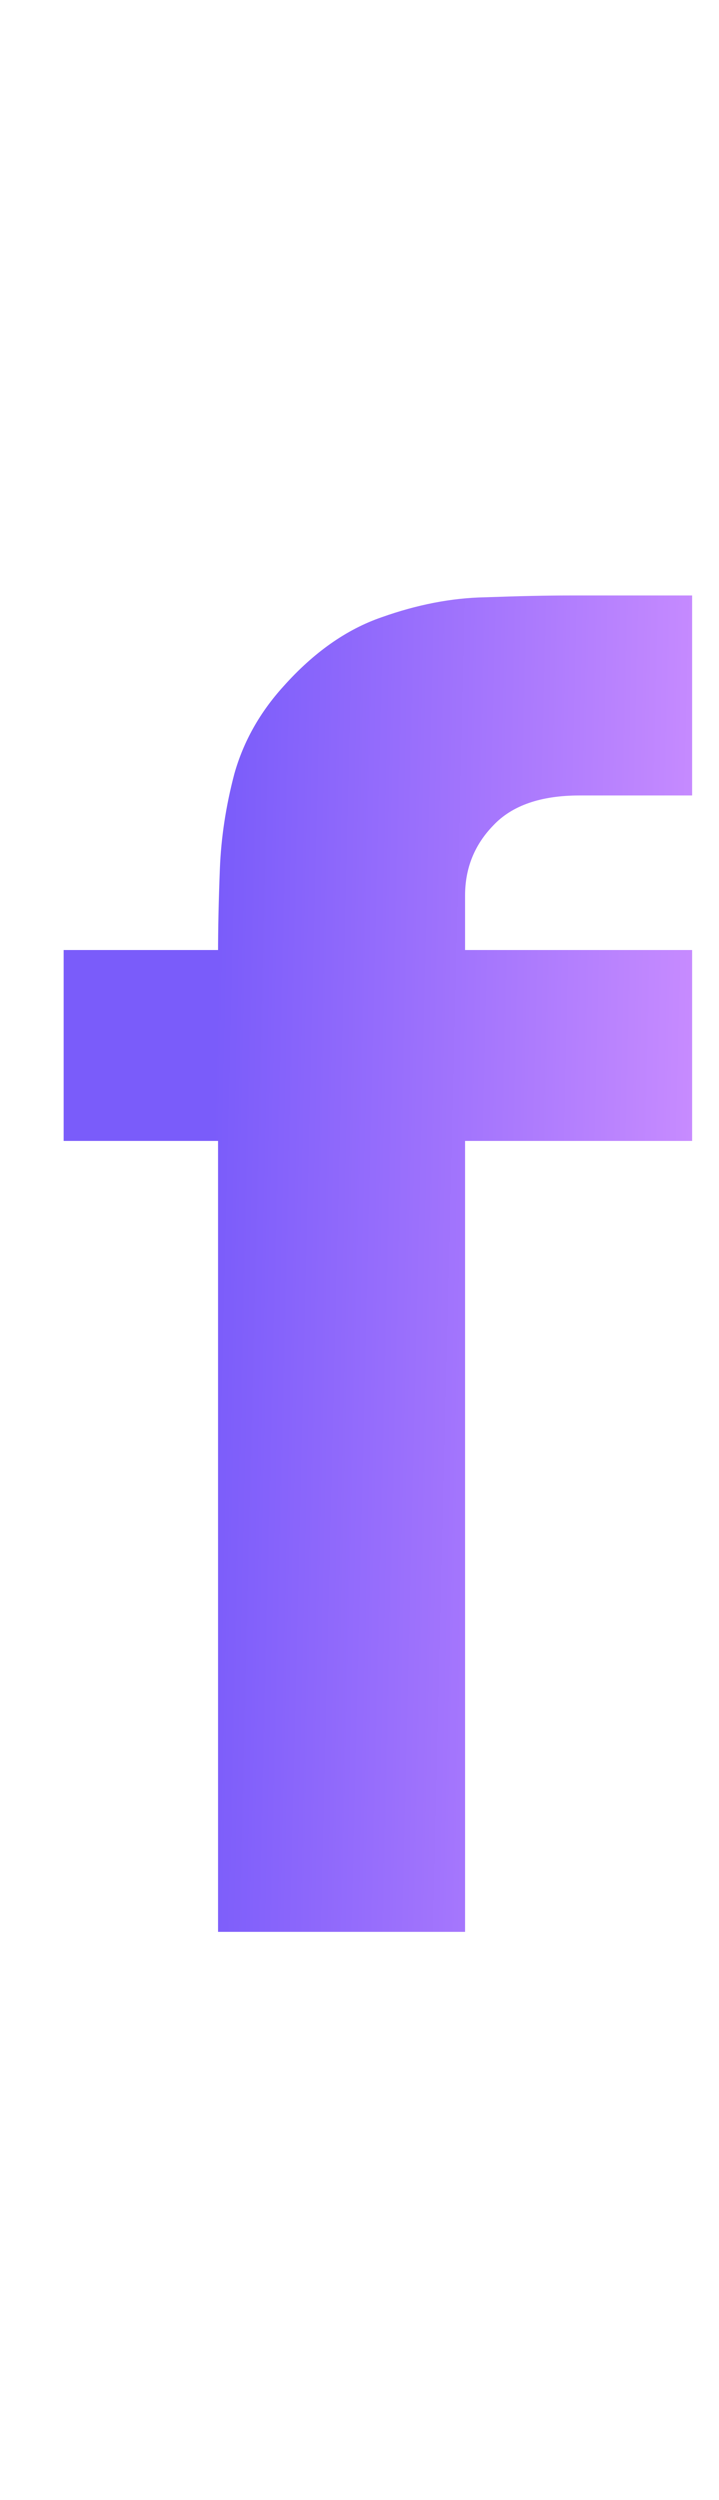 <svg width="19" height="66" viewBox="0 0 19 66" fill="none" xmlns="http://www.w3.org/2000/svg">
<g clip-path="url(#clip0_48_715)">
<path d="M5.762 51V25.176C5.762 24.52 5.778 23.776 5.81 22.944C5.842 22.112 5.97 21.272 6.194 20.424C6.434 19.576 6.866 18.808 7.49 18.12C8.29 17.224 9.154 16.616 10.082 16.296C11.026 15.96 11.938 15.784 12.818 15.768C13.698 15.736 14.45 15.72 15.074 15.72H18.29V21H15.314C14.29 21 13.53 21.264 13.034 21.792C12.538 22.304 12.29 22.92 12.29 23.64V51H5.762ZM1.682 30.12V25.08H18.29V30.12H1.682Z" fill="url(#paint0_linear_48_715)"/>
</g>
<defs>
<linearGradient id="paint0_linear_48_715" x1="5.529" y1="33.673" x2="19.575" y2="34.011" gradientUnits="userSpaceOnUse">
<stop stop-color="#7A5CFA"/>
<stop offset="0.9" stop-color="#C78BFF"/>
</linearGradient>
<clipPath id="clip0_48_715">
<rect width="19" height="66" fill="white"/>
</clipPath>
</defs>
</svg>

